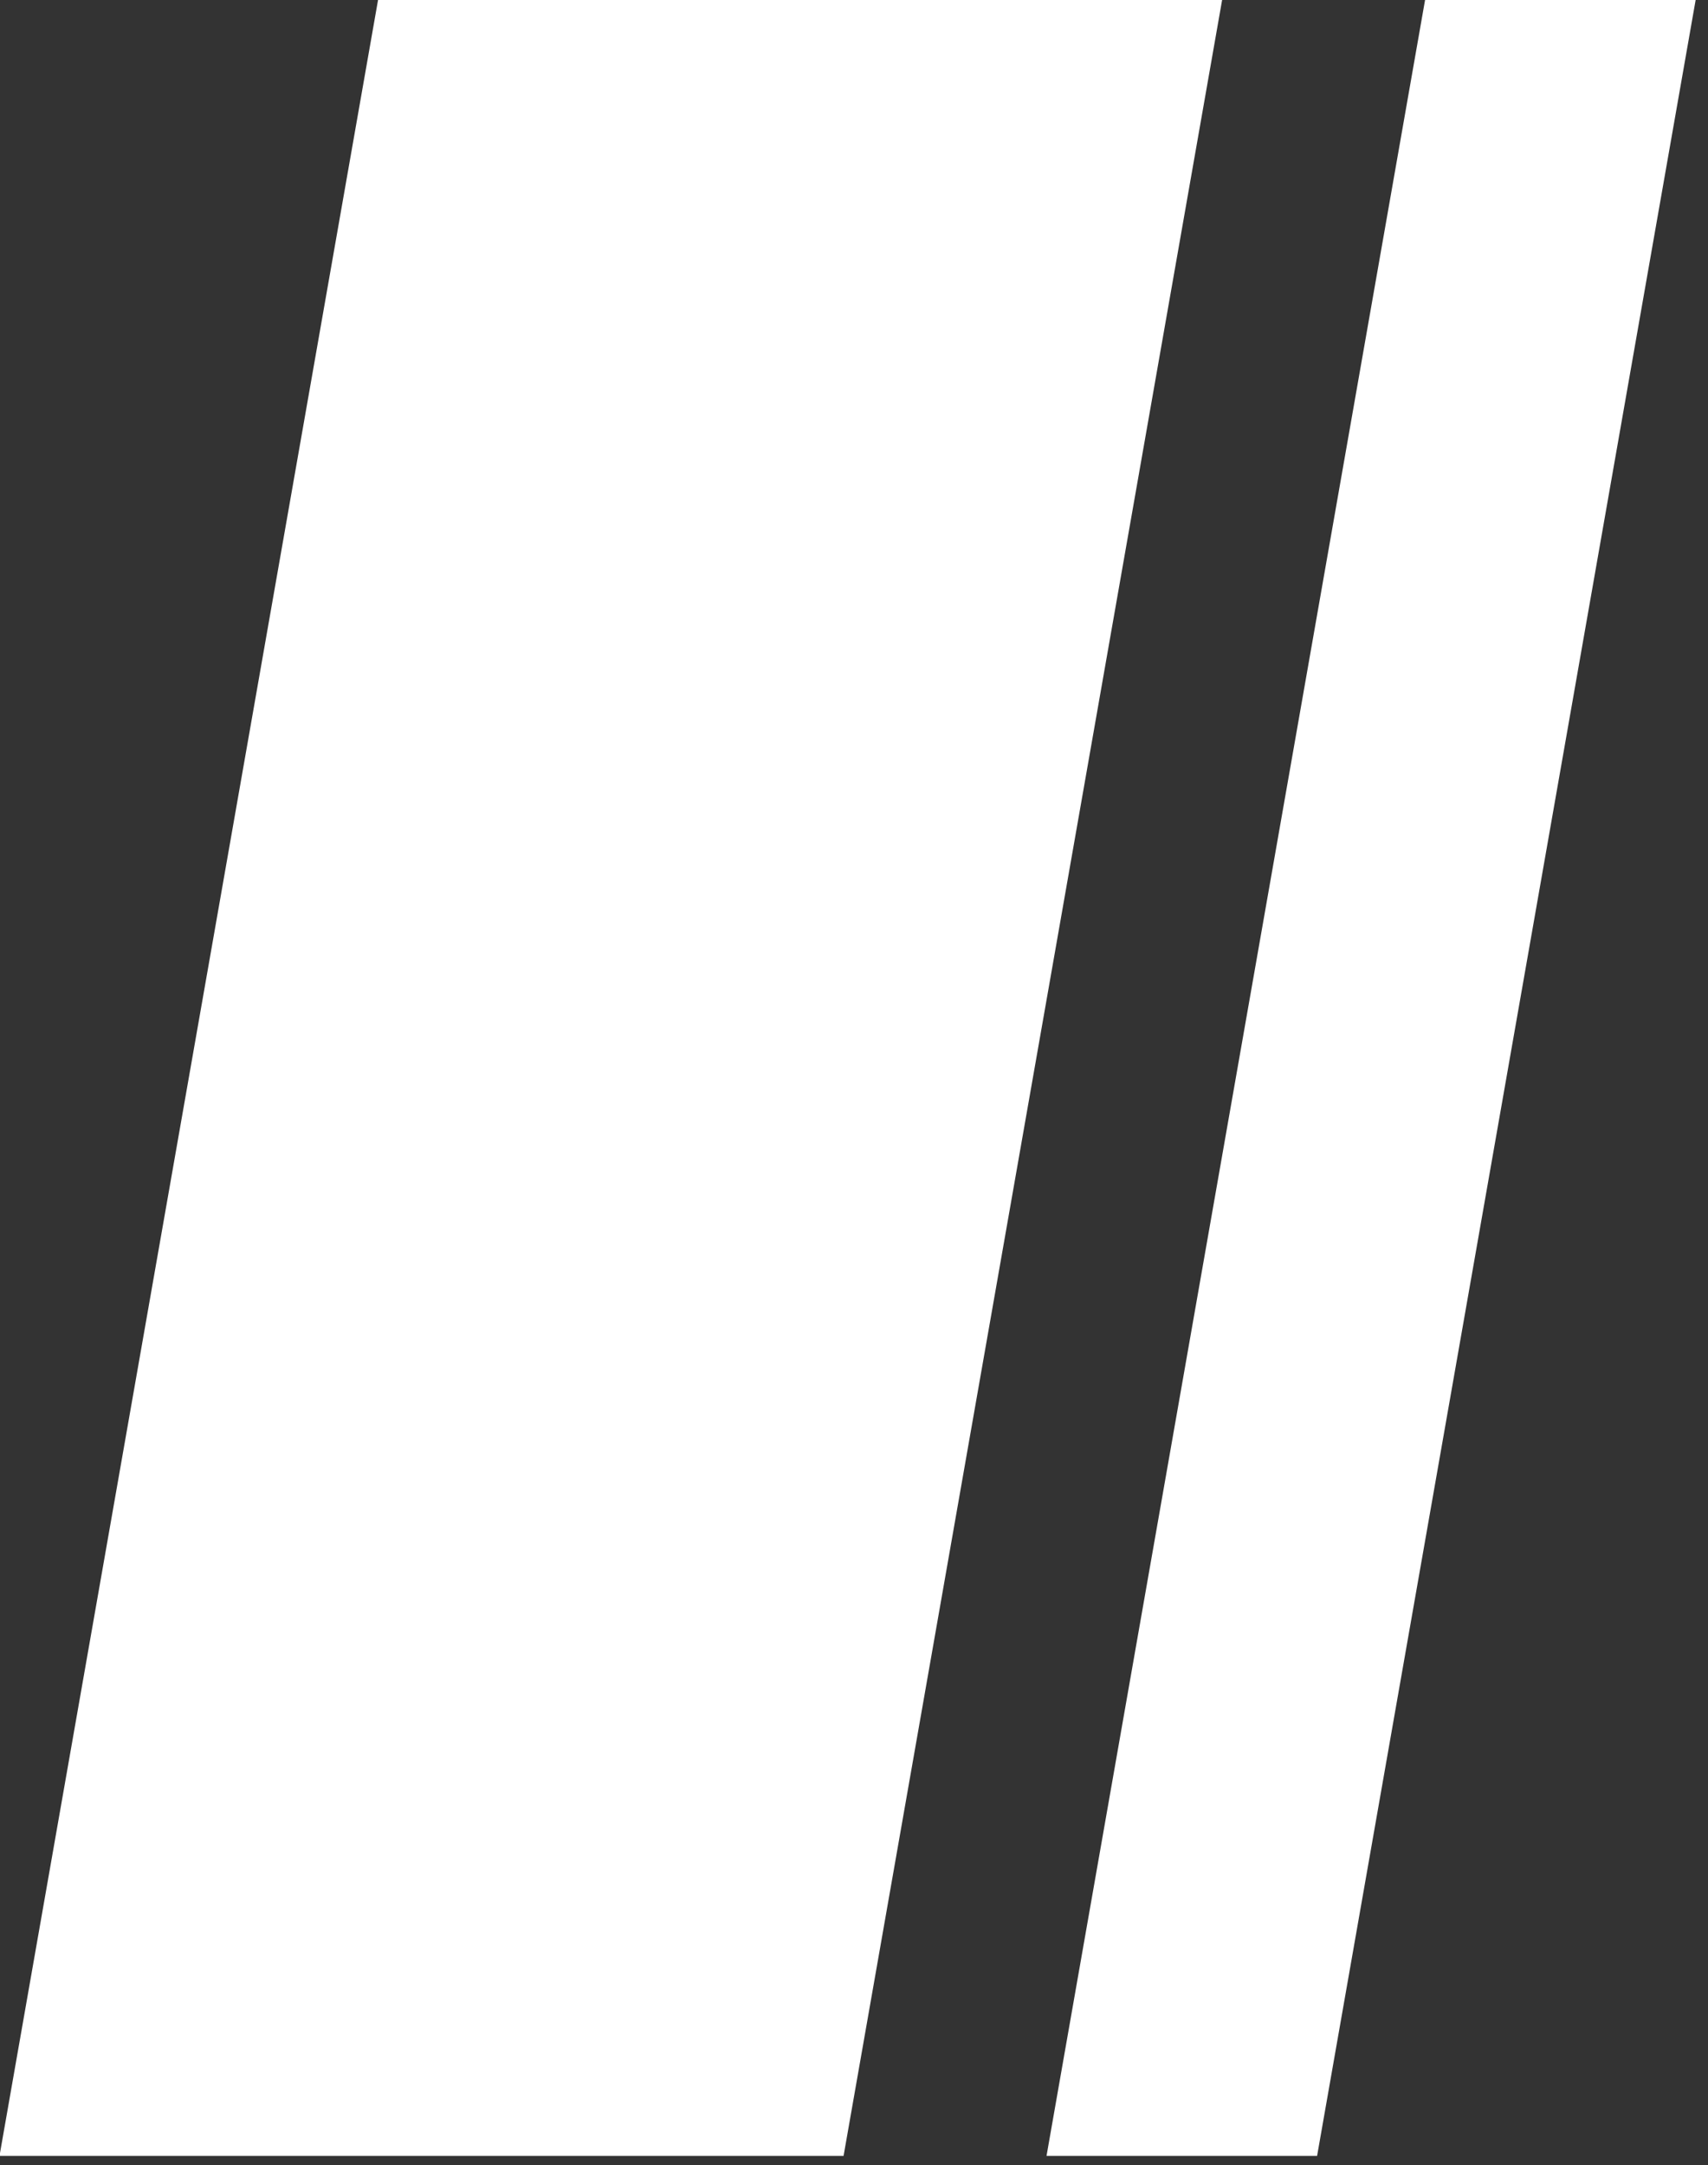<svg width="101" height="128" viewBox="0 0 101 128" fill="none" xmlns="http://www.w3.org/2000/svg">
<rect x="0" y="0" width="101" height="128" fill="#333333" stroke="none"/>
<rect width="16" height="129.389" transform="matrix(1 0 -0.173 0.985 84.269 0)" fill="white"/>
<rect width="49.913" height="129.389" transform="matrix(1 0 -0.173 0.985 22.355 0)" fill="white"/>
</svg>
